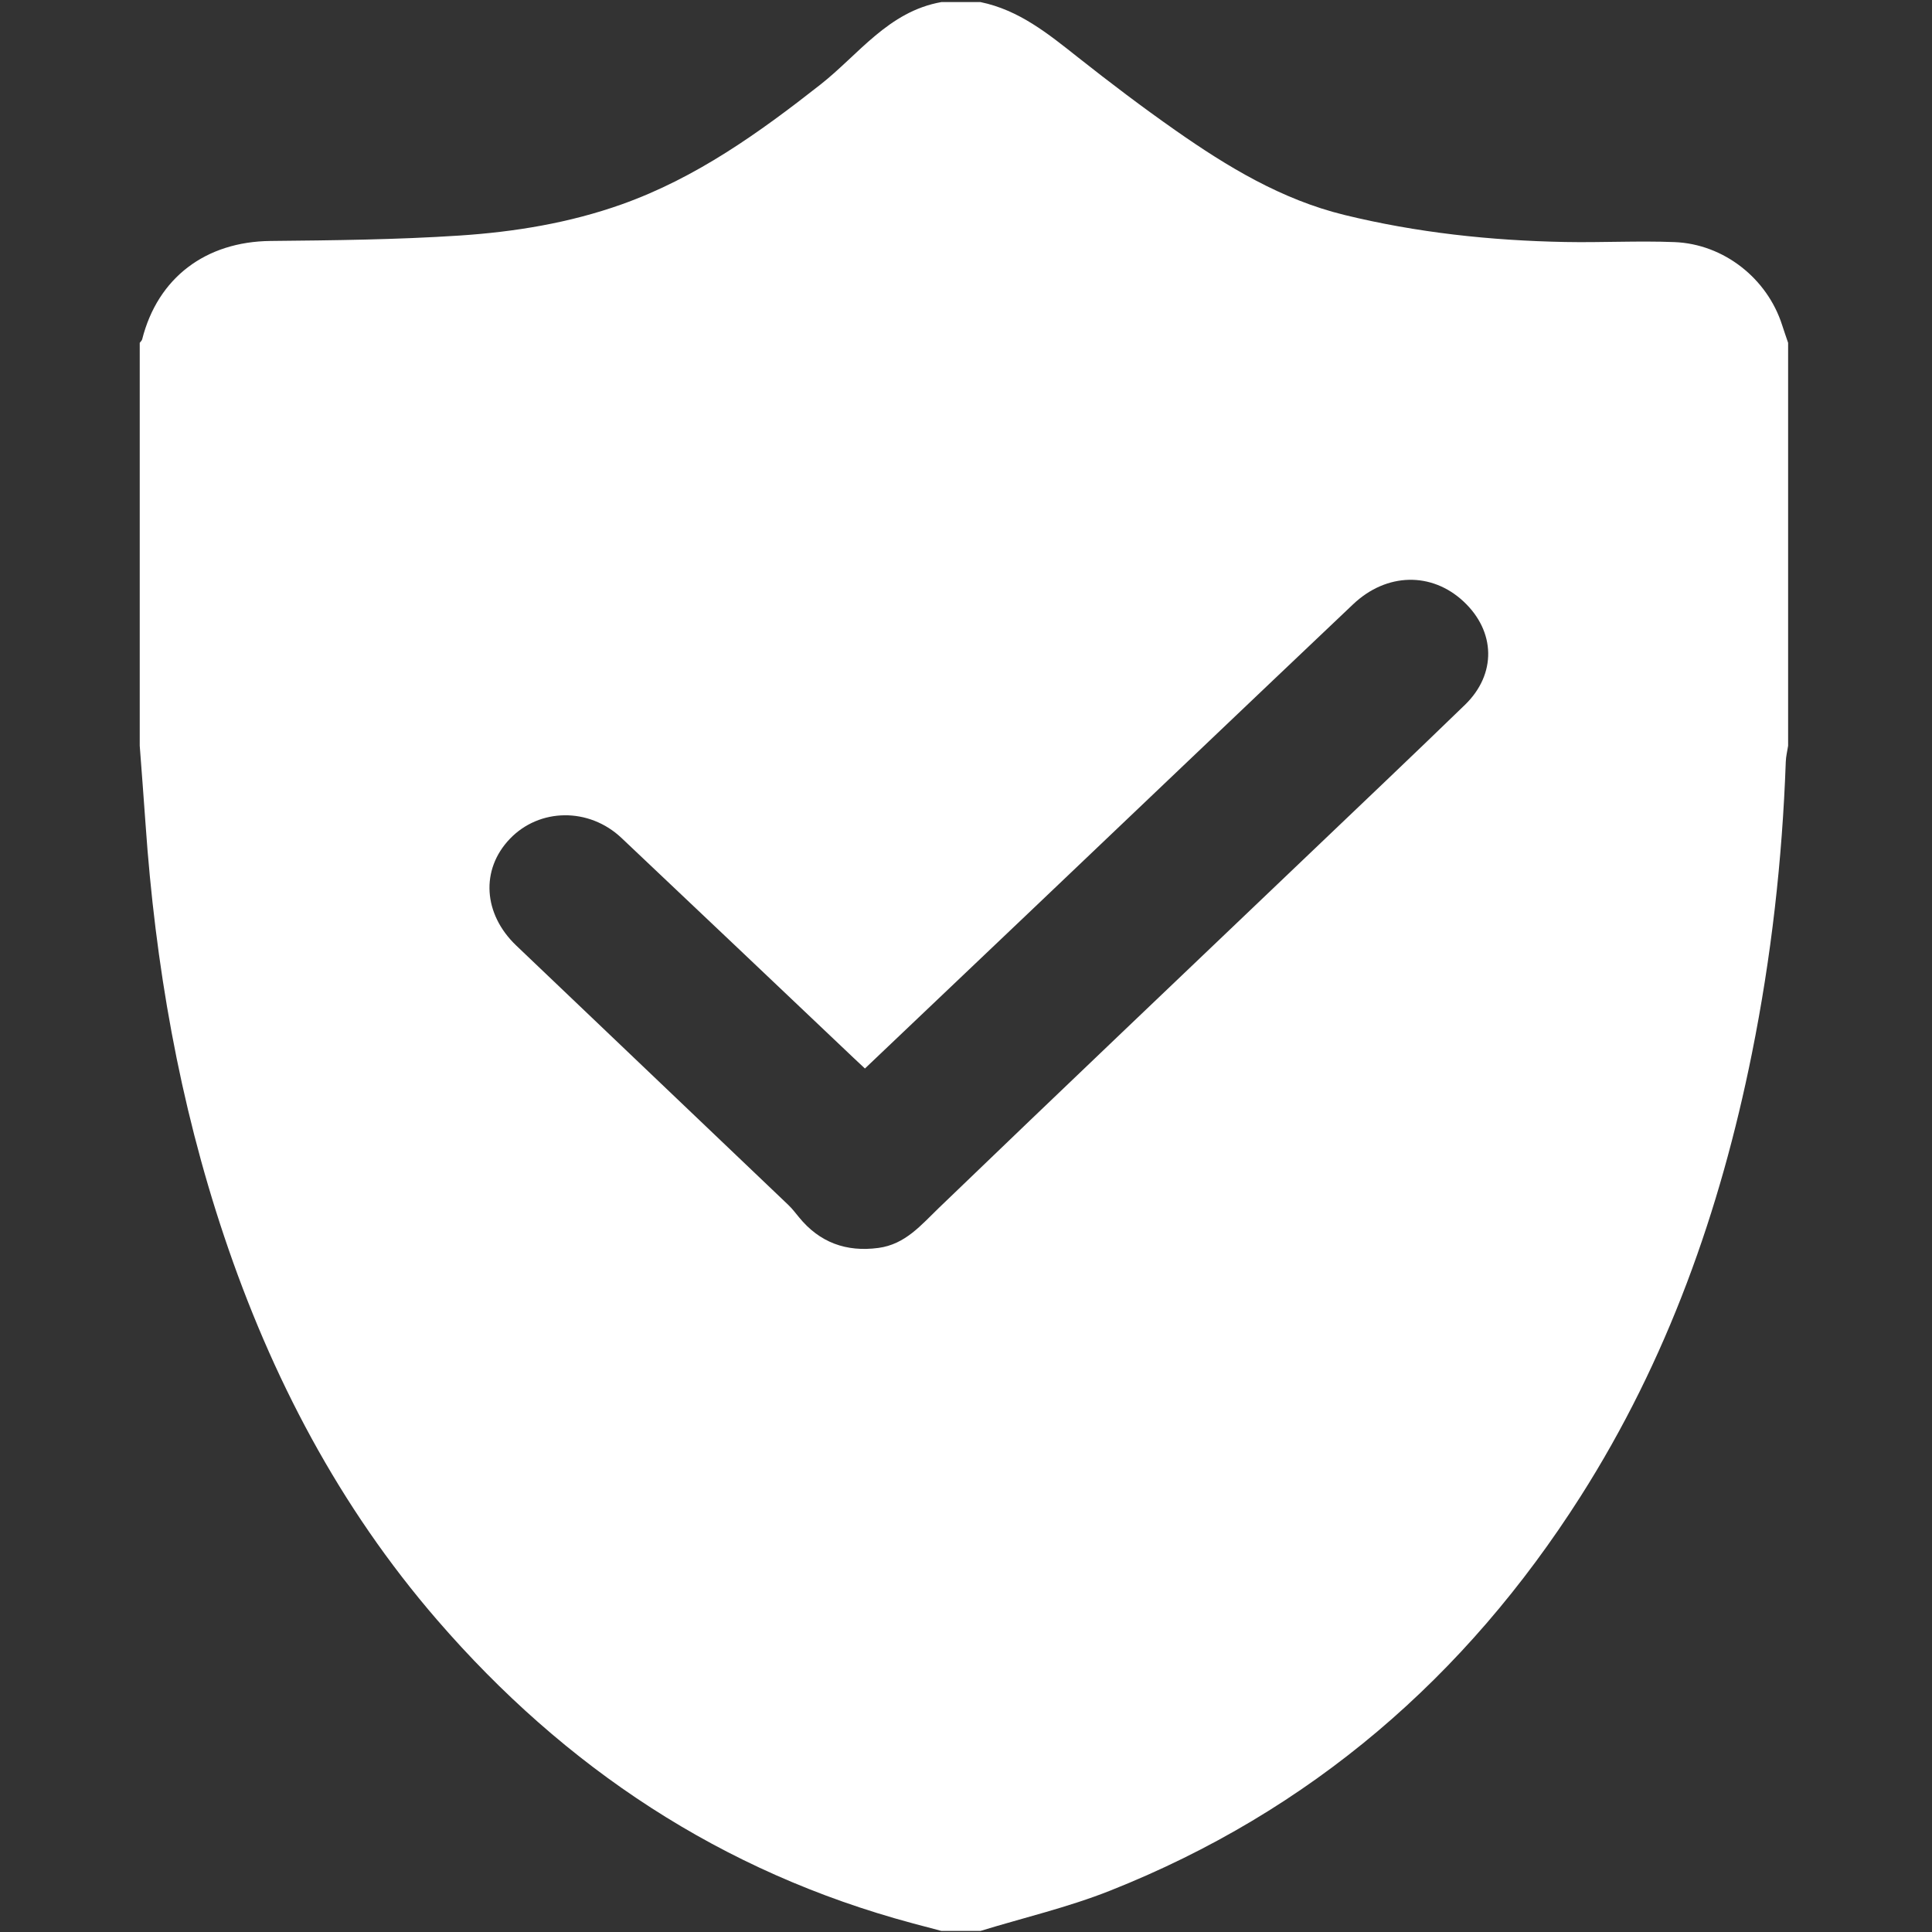<?xml version="1.0" standalone="no"?><!DOCTYPE svg PUBLIC "-//W3C//DTD SVG 1.1//EN" "http://www.w3.org/Graphics/SVG/1.1/DTD/svg11.dtd"><svg class="icon" width="200px" height="200.00px" viewBox="0 0 1024 1024" version="1.1" xmlns="http://www.w3.org/2000/svg"><rect x="0" y="0" width="1024" height="1024" fill="#333333" stroke="none"/><path d="M498.964 1.1h20.689c20.425 4.188 35.867 16.771 51.585 29.202 16.929 13.39 34.165 26.456 51.857 38.844 27.48 19.243 56.154 36.614 89.317 44.741 38.408 9.415 77.578 13.621 117.103 14.375 19.327 0.371 38.695-0.705 57.995 0.055 26.175 1.028 49.177 19.325 57.045 43.948 1.008 3.16 2.118 6.287 3.183 9.433v213.576c-0.426 2.804-1.135 5.597-1.235 8.411-1.845 52.048-7.684 103.66-17.965 154.733-16.781 83.331-44.833 162.533-90.855 234.803-60.811 95.484-142.893 166.685-249.426 208.912-22.18 8.794-45.699 14.289-68.602 21.303h-20.689c-5.054-1.341-10.109-2.675-15.157-4.026-101.347-27.152-184.363-82.473-252.09-160.778-51.888-59.996-87.906-128.799-112.929-203.389-23.826-71.025-36.514-144.157-41.662-218.671-0.952-13.773-2.04-27.535-3.066-41.3V181.697c0.44-0.61 1.116-1.165 1.288-1.841 8.282-32.758 33.749-51.798 68.073-52.14 33.346-0.33 66.748-0.68 100.004-2.859 29.272-1.917 58.345-6.662 86.172-16.572 39.42-14.041 72.747-37.933 105.177-63.408 20.365-15.991 36.073-38.81 64.188-43.776z m-40.532 565.23c-2.447-2.294-4.372-4.08-6.277-5.882-40.915-38.787-81.766-77.636-122.765-116.333-17.244-16.278-43.504-15.895-59.177 0.508-15.593 16.316-14.135 39.823 3.455 56.578 48.065 45.787 96.119 91.591 144.14 137.423 2.071 1.98 3.838 4.284 5.65 6.511 10.902 13.408 25.072 18.596 42.172 16.284 14.236-1.925 22.557-12.116 32.121-21.328 64.512-62.122 129.452-123.81 194.236-185.655 28.203-26.921 56.502-53.746 84.488-80.88 16.814-16.302 16.249-38.894-0.776-54.774-16.859-15.729-40.749-15.354-58.518 1.491-56.971 54.012-113.775 108.198-170.648 162.306-29.196 27.773-58.411 55.523-88.103 83.751z" fill="#ffffff" /></svg>
